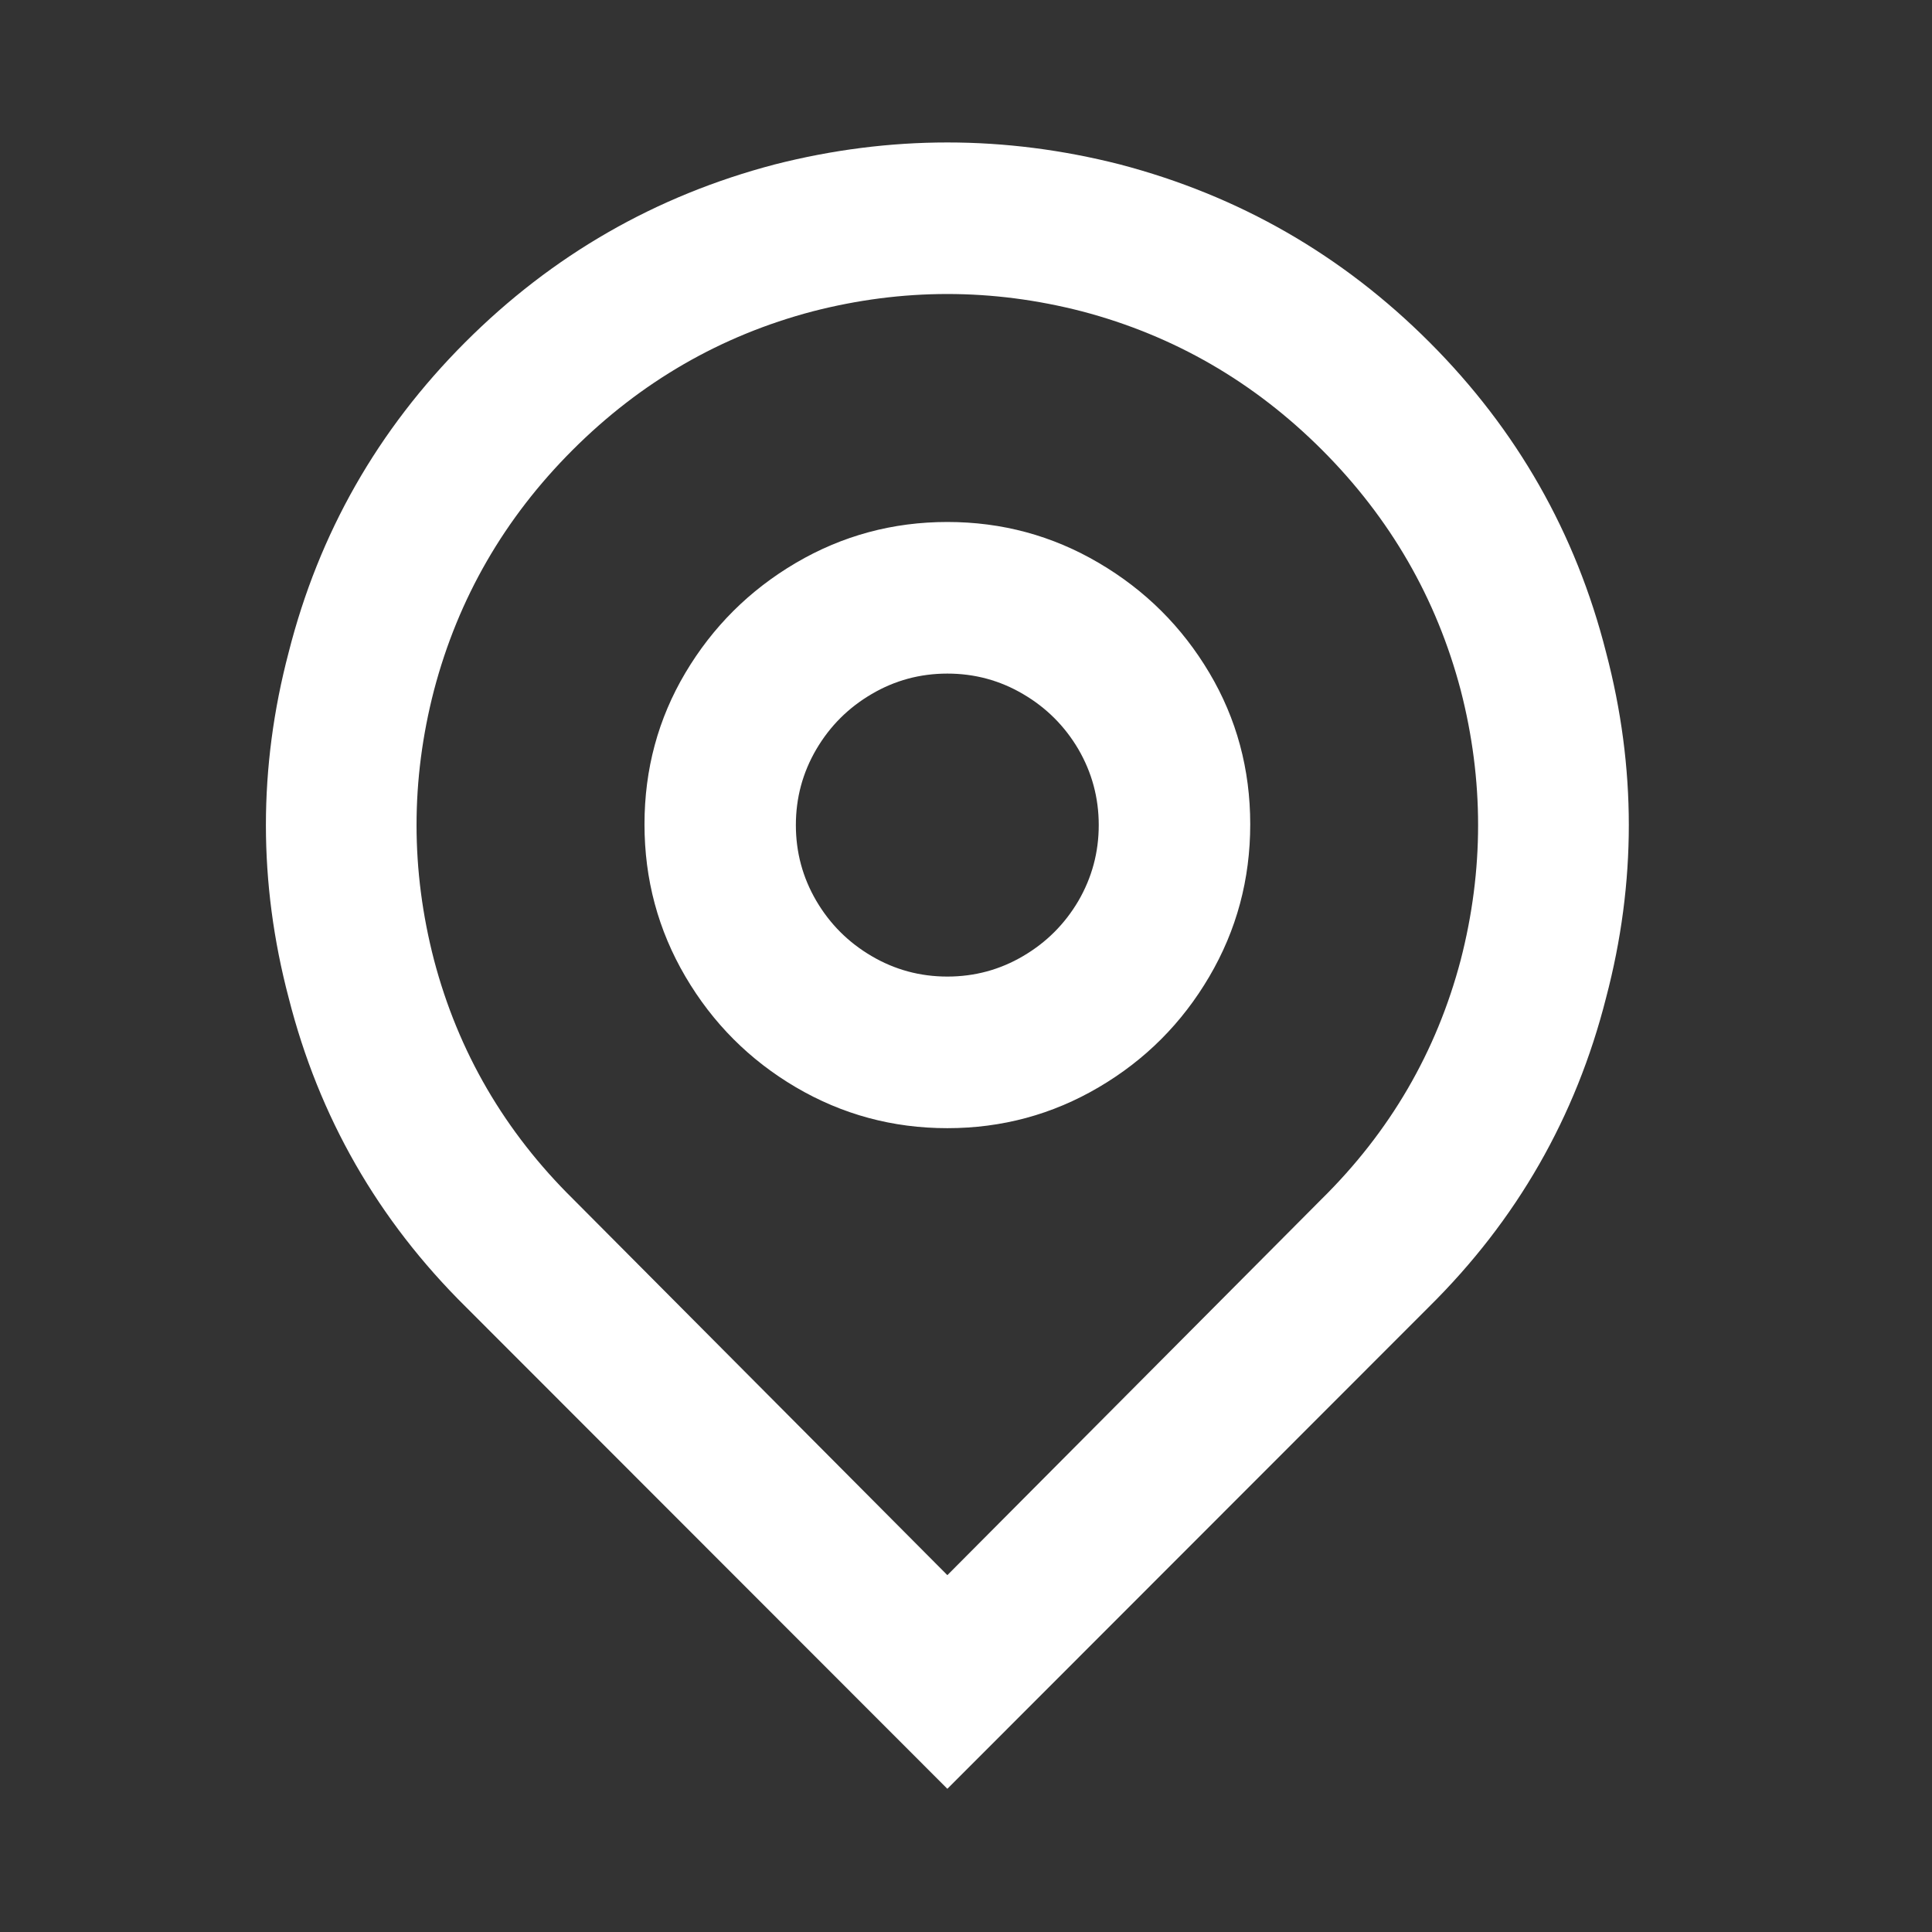 <svg width="17" height="17" viewBox="0 0 17 17" fill="none" xmlns="http://www.w3.org/2000/svg">
<rect x="0" y="0" width="17" height="17" fill="#333333" stroke="none"/>
<path d="M8.336 13.86L11.627 10.553C12.231 9.958 12.64 9.256 12.853 8.447C13.057 7.656 13.057 6.864 12.853 6.073C12.64 5.264 12.233 4.56 11.634 3.96C11.034 3.36 10.33 2.953 9.522 2.74C8.731 2.536 7.941 2.536 7.15 2.74C6.342 2.953 5.638 3.36 5.038 3.96C4.438 4.56 4.032 5.264 3.819 6.073C3.614 6.864 3.614 7.656 3.819 8.447C4.032 9.256 4.441 9.958 5.045 10.553L8.336 13.86ZM8.336 15.74L4.099 11.5C3.326 10.736 2.806 9.829 2.54 8.78C2.273 7.767 2.273 6.753 2.54 5.74C2.806 4.691 3.324 3.782 4.092 3.013C4.86 2.244 5.769 1.722 6.817 1.447C7.83 1.189 8.842 1.189 9.855 1.447C10.903 1.722 11.812 2.244 12.58 3.013C13.348 3.782 13.866 4.691 14.132 5.74C14.399 6.753 14.399 7.767 14.132 8.78C13.866 9.829 13.346 10.736 12.573 11.5L8.336 15.74ZM8.336 8.593C8.576 8.593 8.798 8.533 9.002 8.413C9.207 8.293 9.369 8.131 9.489 7.927C9.608 7.722 9.668 7.5 9.668 7.26C9.668 7.02 9.608 6.798 9.489 6.593C9.369 6.389 9.207 6.227 9.002 6.107C8.798 5.987 8.576 5.927 8.336 5.927C8.096 5.927 7.874 5.987 7.67 6.107C7.465 6.227 7.303 6.389 7.183 6.593C7.063 6.798 7.003 7.02 7.003 7.26C7.003 7.5 7.063 7.722 7.183 7.927C7.303 8.131 7.465 8.293 7.67 8.413C7.874 8.533 8.096 8.593 8.336 8.593ZM8.336 9.927C7.856 9.927 7.412 9.807 7.003 9.567C6.595 9.327 6.271 9.002 6.031 8.593C5.791 8.184 5.671 7.738 5.671 7.253C5.671 6.769 5.791 6.324 6.031 5.92C6.271 5.516 6.595 5.193 7.003 4.953C7.412 4.713 7.856 4.593 8.336 4.593C8.816 4.593 9.26 4.713 9.668 4.953C10.077 5.193 10.401 5.516 10.641 5.92C10.881 6.324 11.001 6.769 11.001 7.253C11.001 7.738 10.881 8.184 10.641 8.593C10.401 9.002 10.077 9.327 9.668 9.567C9.26 9.807 8.816 9.927 8.336 9.927Z" fill="white"/>
</svg>
